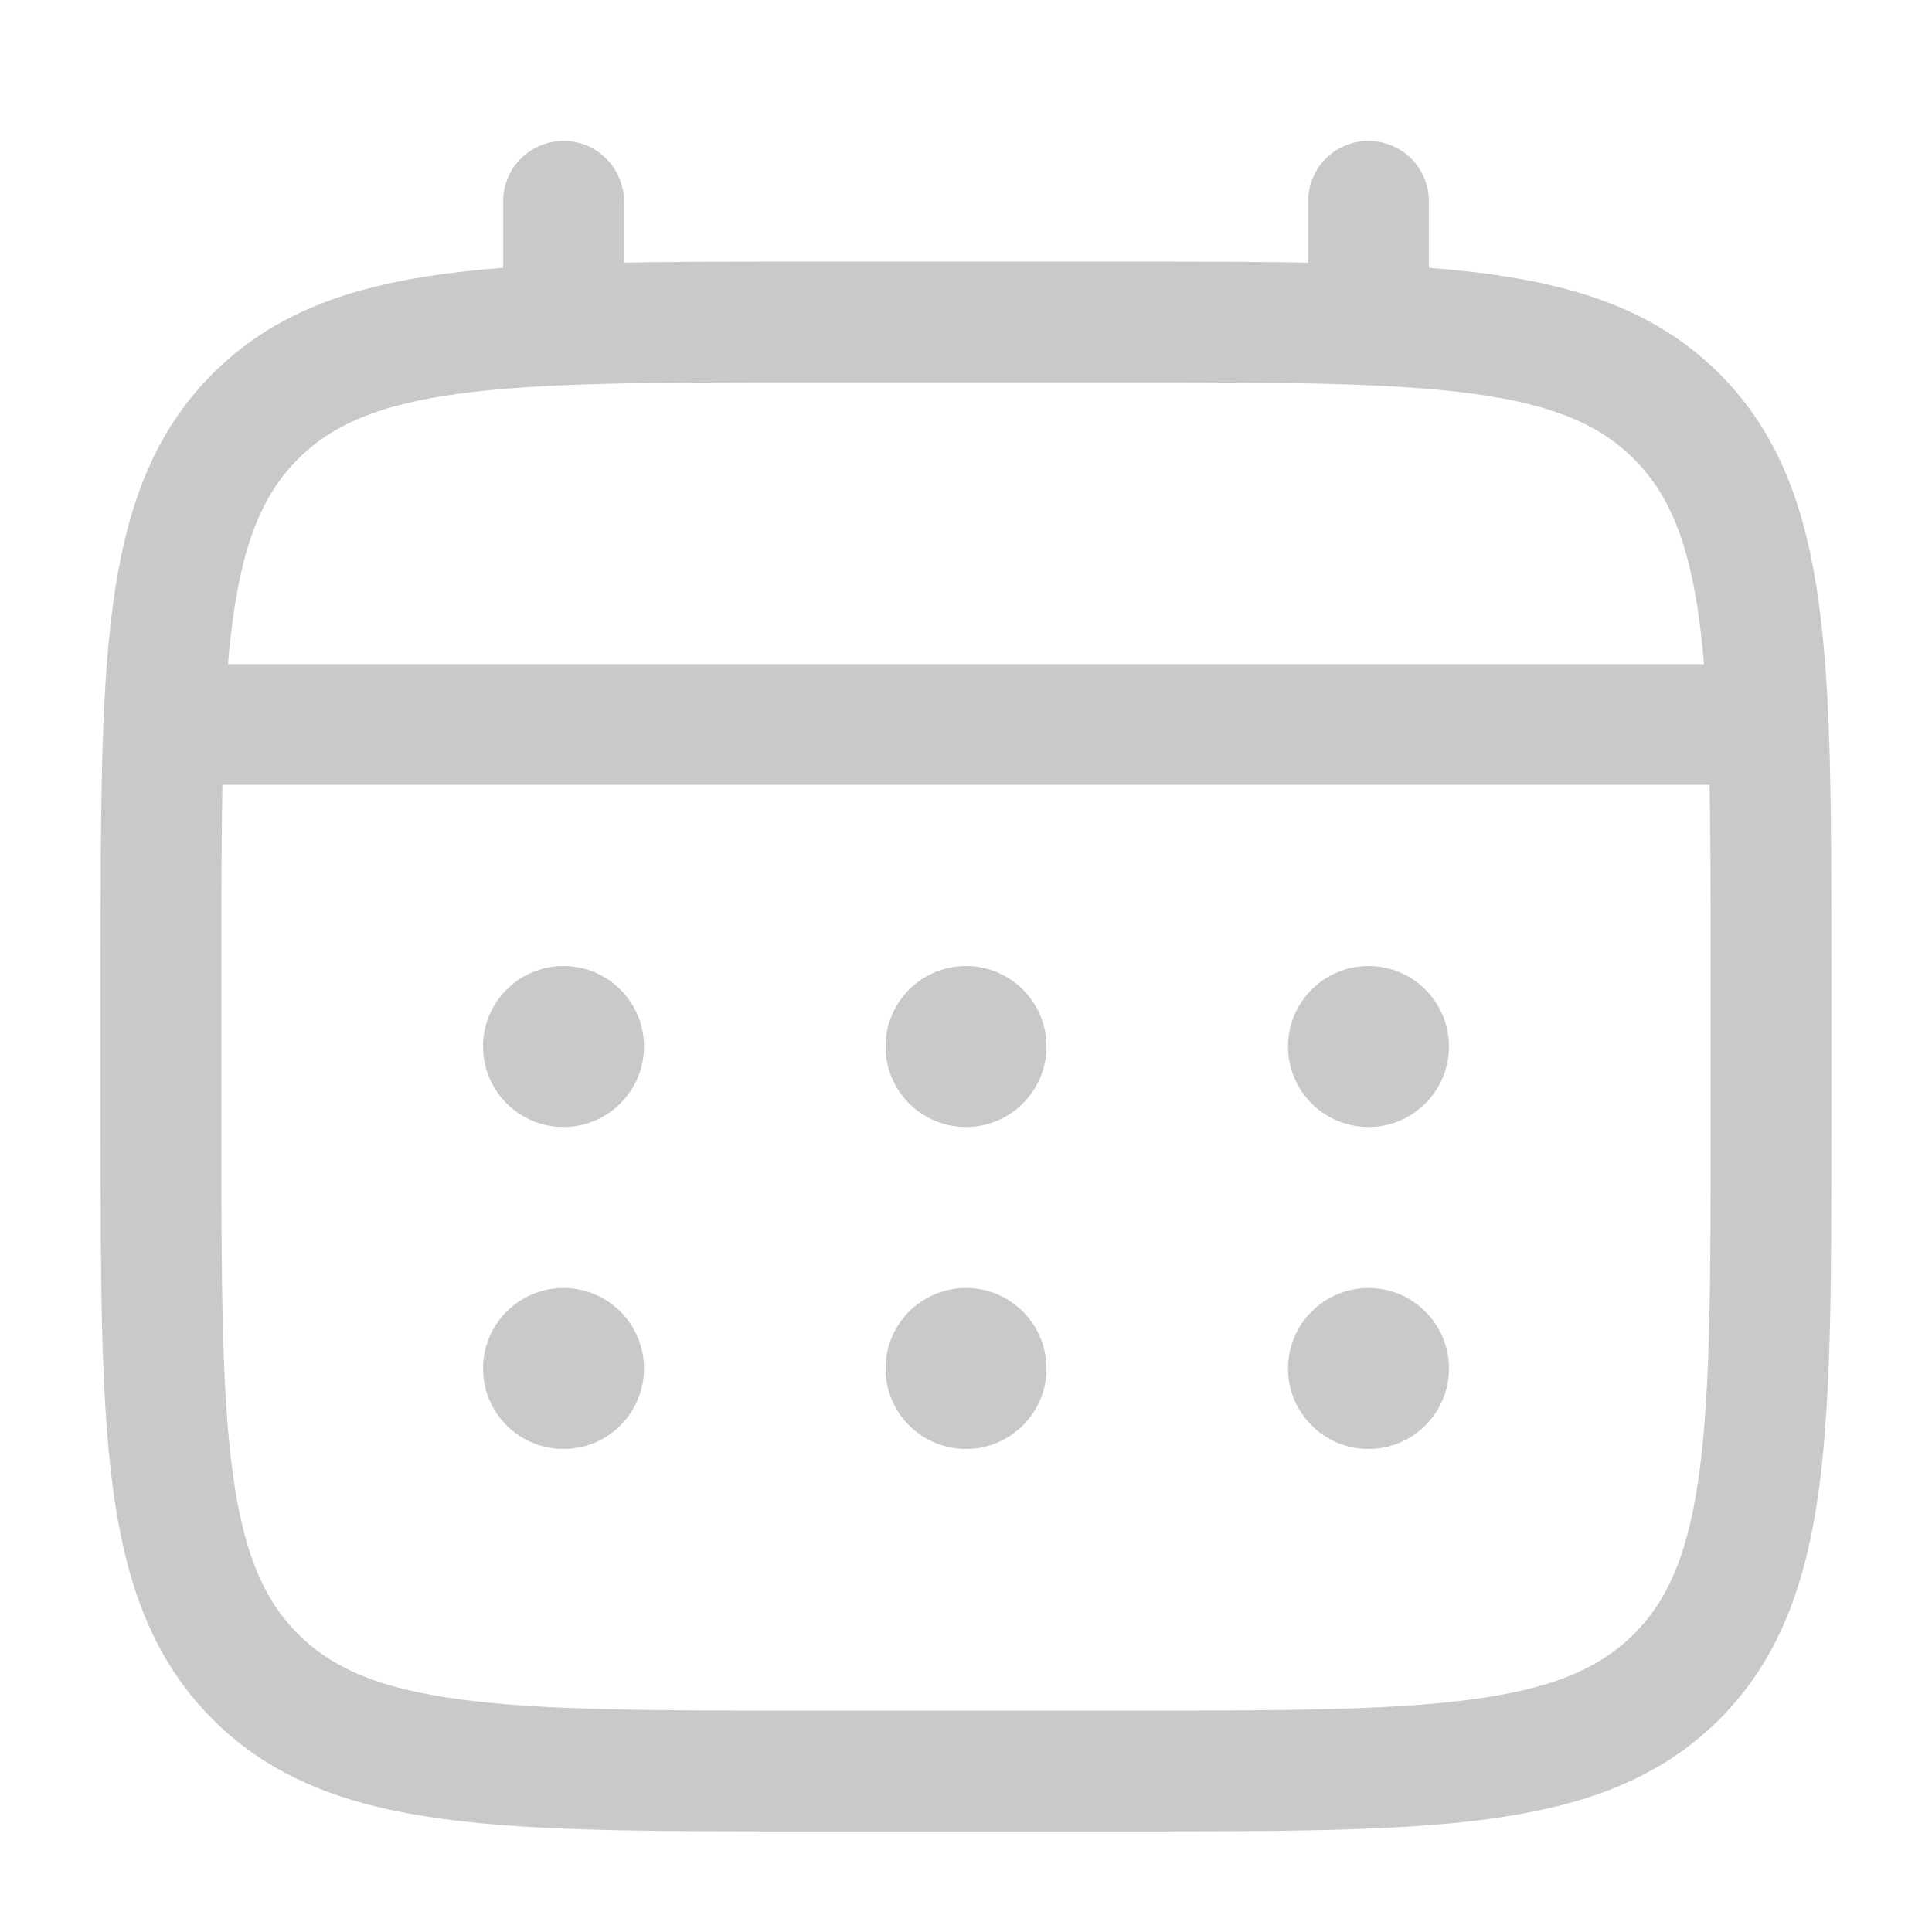 <?xml version="1.0" encoding="utf-8"?><!-- Uploaded to: SVG Repo, www.svgrepo.com, Generator: SVG Repo Mixer Tools -->
<svg width="800px" height="800px" viewBox="0 0 24 24" fill="none" xmlns="http://www.w3.org/2000/svg">
<path d="M2 12C2 8.229 2 6.343 3.172 5.172C4.343 4 6.229 4 10 4H14C17.771 4 19.657 4 20.828 5.172C22 6.343 22 8.229 22 12V14C22 17.771 22 19.657 20.828 20.828C19.657 22 17.771 22 14 22H10C6.229 22 4.343 22 3.172 20.828C2 19.657 2 17.771 2 14V12Z" stroke="#c9c9c9" stroke-width="1.5"/>
<path d="M7 4V2.5" stroke="#c9c9c9" stroke-width="1.5" stroke-linecap="round"/>
<path d="M17 4V2.5" stroke="#c9c9c9" stroke-width="1.5" stroke-linecap="round"/>
<path d="M2.5 9H21.5" stroke="#c9c9c9" stroke-width="1.5" stroke-linecap="round"/>
<path d="M18 17C18 17.552 17.552 18 17 18C16.448 18 16 17.552 16 17C16 16.448 16.448 16 17 16C17.552 16 18 16.448 18 17Z" fill="#c9c9c9"/>
<path d="M18 13C18 13.552 17.552 14 17 14C16.448 14 16 13.552 16 13C16 12.448 16.448 12 17 12C17.552 12 18 12.448 18 13Z" fill="#c9c9c9"/>
<path d="M13 17C13 17.552 12.552 18 12 18C11.448 18 11 17.552 11 17C11 16.448 11.448 16 12 16C12.552 16 13 16.448 13 17Z" fill="#c9c9c9"/>
<path d="M13 13C13 13.552 12.552 14 12 14C11.448 14 11 13.552 11 13C11 12.448 11.448 12 12 12C12.552 12 13 12.448 13 13Z" fill="#c9c9c9"/>
<path d="M8 17C8 17.552 7.552 18 7 18C6.448 18 6 17.552 6 17C6 16.448 6.448 16 7 16C7.552 16 8 16.448 8 17Z" fill="#c9c9c9"/>
<path d="M8 13C8 13.552 7.552 14 7 14C6.448 14 6 13.552 6 13C6 12.448 6.448 12 7 12C7.552 12 8 12.448 8 13Z" fill="#c9c9c9"/>
</svg>